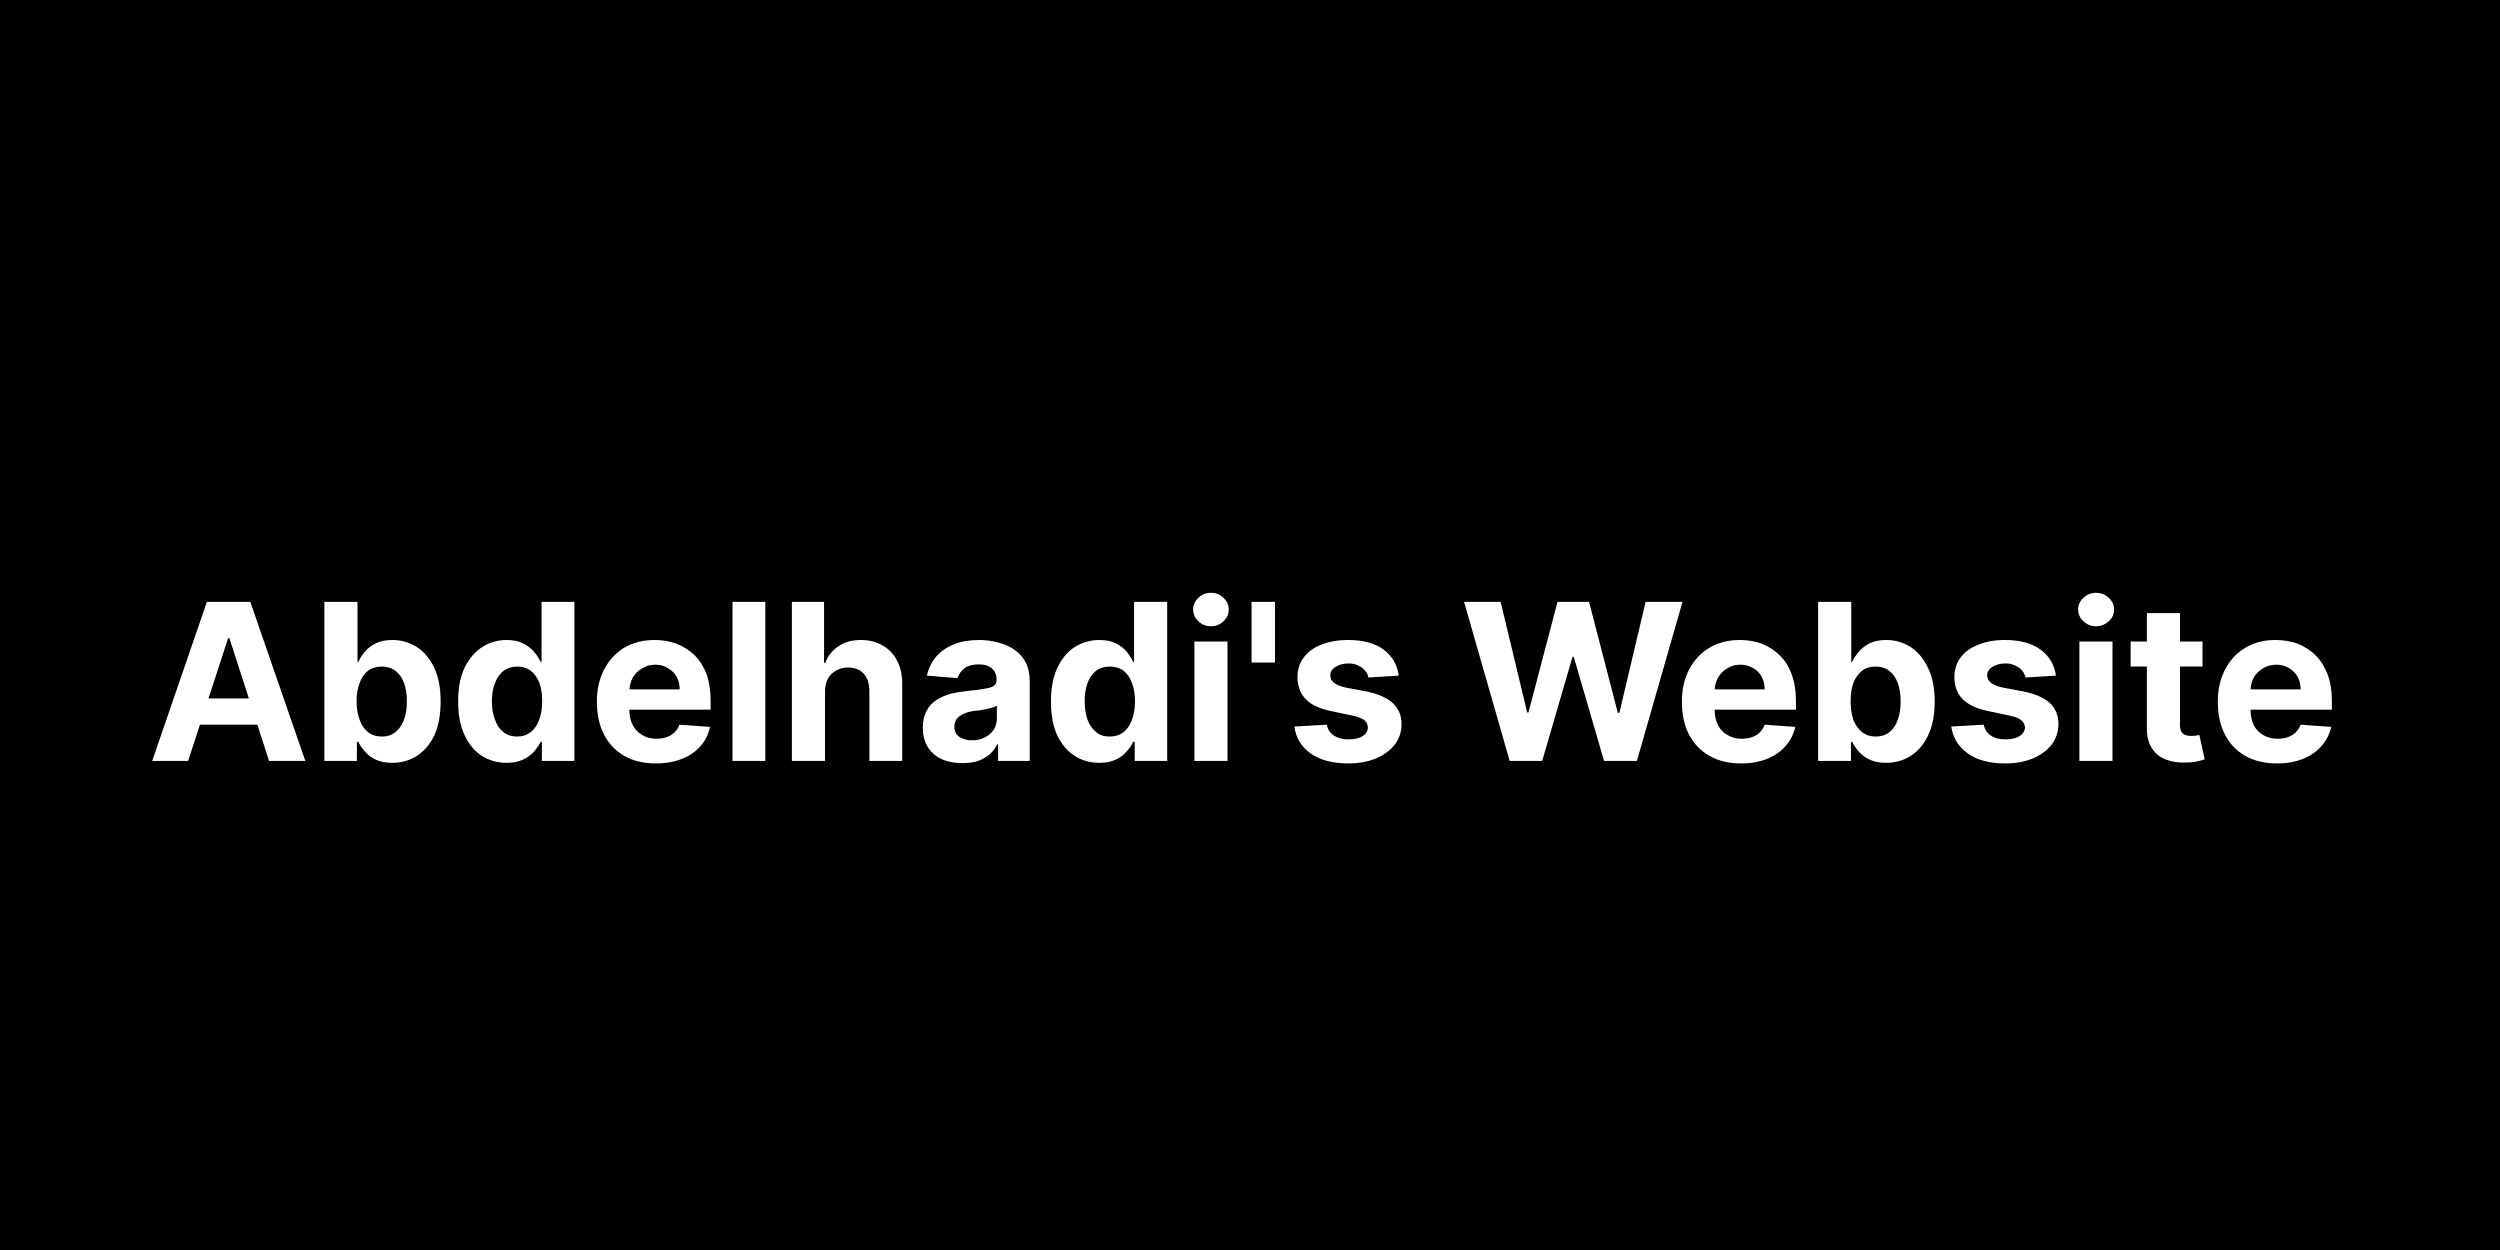<svg width="800" height="400" viewBox="0 0 800 400" xmlns="http://www.w3.org/2000/svg"><mask id="satori_om-id"><rect x="0" y="0" width="800" height="400" fill="#fff"/></mask><rect x="0" y="0" width="800" height="400" fill="#000"/><mask id="satori_om-id-0"><rect x="47" y="178" width="707" height="84" fill="#fff"/></mask><path fill="#fff" d="M73.0 204.2L60.2 243.5L48.7 243.5L66.2 192.6L80.1 192.6L97.7 243.5L86.1 243.5L73.4 204.2L73.0 204.2ZM59.5 231.9L59.5 223.5L86.7 223.5L86.7 231.9L59.5 231.9ZM114.2 243.5L103.8 243.5L103.8 192.6L114.4 192.6L114.4 211.8L114.7 211.8Q115.4 210.2 116.7 208.6Q118.0 207.0 120.2 205.9Q122.3 204.8 125.6 204.8L125.6 204.8Q129.7 204.8 133.3 207.0Q136.8 209.2 138.9 213.6Q141.0 217.9 141.0 224.5L141.0 224.5Q141.0 230.9 139.0 235.3Q136.9 239.6 133.4 241.9Q129.9 244.1 125.5 244.1L125.5 244.1Q122.4 244.1 120.3 243.1Q118.1 242.1 116.8 240.5Q115.4 239.0 114.7 237.4L114.7 237.4L114.2 237.4L114.2 243.5ZM114.1 224.4L114.1 224.4Q114.1 227.8 115.1 230.4Q116.0 232.9 117.8 234.3Q119.6 235.7 122.2 235.7L122.2 235.7Q124.8 235.7 126.5 234.3Q128.3 232.9 129.3 230.3Q130.2 227.8 130.2 224.4L130.2 224.4Q130.2 221.1 129.3 218.6Q128.4 216.1 126.6 214.7Q124.8 213.3 122.2 213.3L122.2 213.3Q119.6 213.3 117.8 214.6Q116.0 216.0 115.1 218.5Q114.1 221.0 114.1 224.4ZM162.1 244.1L162.1 244.1Q157.8 244.1 154.2 241.9Q150.7 239.6 148.7 235.3Q146.6 230.9 146.6 224.5L146.6 224.5Q146.6 217.9 148.7 213.6Q150.9 209.2 154.4 207.0Q157.9 204.8 162.1 204.8L162.1 204.8Q165.3 204.8 167.4 205.9Q169.6 207.0 170.9 208.6Q172.3 210.2 173.0 211.8L173.0 211.8L173.3 211.8L173.3 192.6L183.8 192.6L183.8 243.5L173.4 243.5L173.4 237.4L173.0 237.4Q172.2 239.0 170.9 240.5Q169.5 242.1 167.3 243.1Q165.2 244.1 162.1 244.1ZM165.5 235.7L165.5 235.7Q168.0 235.7 169.8 234.3Q171.6 232.9 172.5 230.4Q173.5 227.8 173.5 224.4L173.5 224.4Q173.5 221.0 172.6 218.5Q171.6 216.0 169.8 214.6Q168.0 213.3 165.5 213.3L165.5 213.3Q162.9 213.3 161.1 214.7Q159.3 216.1 158.4 218.6Q157.4 221.1 157.4 224.4L157.4 224.4Q157.4 227.8 158.4 230.3Q159.3 232.9 161.1 234.3Q162.9 235.7 165.5 235.7ZM209.9 244.3L209.9 244.3Q204.0 244.3 199.8 241.9Q195.6 239.5 193.3 235.1Q191.0 230.6 191.0 224.6L191.0 224.6Q191.0 218.7 193.3 214.3Q195.6 209.8 199.7 207.3Q203.9 204.8 209.5 204.8L209.5 204.8Q213.3 204.8 216.5 206.0Q219.8 207.3 222.3 209.7Q224.7 212.1 226.1 215.7Q227.4 219.4 227.4 224.2L227.4 224.2L227.4 227.1L195.2 227.1L195.2 220.6L217.5 220.6Q217.5 218.3 216.5 216.5Q215.5 214.8 213.7 213.8Q212.0 212.7 209.7 212.7L209.7 212.7Q207.3 212.7 205.4 213.9Q203.6 215.0 202.5 216.8Q201.5 218.7 201.4 220.9L201.4 220.9L201.4 227.2Q201.4 230.0 202.5 232.1Q203.6 234.1 205.5 235.2Q207.4 236.4 210.1 236.4L210.1 236.4Q211.9 236.4 213.3 235.9Q214.8 235.4 215.8 234.4Q216.9 233.4 217.4 231.9L217.4 231.9L227.2 232.6Q226.5 236.1 224.2 238.7Q221.9 241.4 218.3 242.8Q214.6 244.3 209.9 244.3ZM234.4 192.6L244.9 192.6L244.9 243.5L234.4 243.5L234.4 192.6ZM264.0 221.4L264.0 221.4L264.0 243.5L253.4 243.5L253.4 192.6L263.7 192.6L263.7 212.1L264.1 212.1Q265.4 208.7 268.3 206.8Q271.2 204.8 275.5 204.8L275.5 204.8Q279.5 204.8 282.5 206.6Q285.5 208.3 287.1 211.5Q288.8 214.7 288.7 219.2L288.7 219.2L288.7 243.5L278.2 243.5L278.2 221.1Q278.2 217.6 276.4 215.6Q274.6 213.6 271.3 213.6L271.3 213.6Q269.2 213.6 267.5 214.6Q265.9 215.5 264.9 217.2Q264.0 219.0 264.0 221.4ZM308.0 244.2L308.0 244.2Q304.3 244.2 301.5 243.0Q298.6 241.7 297.0 239.2Q295.3 236.6 295.3 232.9L295.3 232.9Q295.3 229.7 296.5 227.5Q297.6 225.3 299.7 224.0Q301.7 222.7 304.2 222.0Q306.8 221.4 309.6 221.1L309.6 221.1Q313.0 220.8 315.0 220.4Q317.1 220.1 318.0 219.5Q318.9 218.9 318.9 217.7L318.9 217.7L318.9 217.5Q318.9 215.2 317.4 213.9Q315.9 212.6 313.2 212.6L313.2 212.6Q310.4 212.6 308.7 213.8Q307.0 215.1 306.4 217.0L306.4 217.0L296.6 216.2Q297.4 212.7 299.6 210.1Q301.8 207.6 305.2 206.2Q308.7 204.8 313.3 204.8L313.3 204.8Q316.5 204.8 319.4 205.6Q322.3 206.3 324.6 207.9Q326.9 209.5 328.2 211.9Q329.5 214.4 329.5 217.8L329.5 217.8L329.5 243.5L319.4 243.5L319.4 238.2L319.1 238.2Q318.2 240.0 316.7 241.4Q315.1 242.7 313.0 243.5Q310.8 244.2 308.0 244.2ZM311.0 236.9L311.0 236.9Q313.4 236.9 315.1 236.0Q316.9 235.1 318.0 233.5Q319.0 231.9 319.0 229.9L319.0 229.9L319.0 225.8Q318.5 226.1 317.6 226.4Q316.8 226.7 315.7 226.9Q314.6 227.1 313.6 227.3Q312.5 227.4 311.6 227.5L311.6 227.5Q309.7 227.8 308.4 228.4Q307.0 229.0 306.2 230.0Q305.4 231.0 305.4 232.5L305.4 232.5Q305.4 234.7 307.0 235.8Q308.6 236.9 311.0 236.9ZM351.8 244.1L351.8 244.1Q347.4 244.1 343.9 241.9Q340.4 239.6 338.3 235.3Q336.3 230.9 336.3 224.5L336.3 224.5Q336.3 217.9 338.4 213.6Q340.5 209.2 344.0 207.0Q347.6 204.8 351.8 204.8L351.8 204.8Q355.0 204.8 357.1 205.9Q359.3 207.0 360.6 208.6Q361.9 210.2 362.6 211.8L362.6 211.8L362.9 211.8L362.9 192.6L373.5 192.6L373.5 243.5L363.1 243.5L363.1 237.4L362.6 237.4Q361.9 239.0 360.5 240.5Q359.2 242.1 357.0 243.1Q354.9 244.1 351.8 244.1ZM355.1 235.7L355.1 235.7Q357.7 235.7 359.5 234.3Q361.3 232.9 362.2 230.4Q363.2 227.8 363.2 224.4L363.2 224.4Q363.2 221.0 362.2 218.5Q361.3 216.0 359.5 214.6Q357.7 213.3 355.1 213.3L355.1 213.3Q352.5 213.3 350.7 214.7Q348.9 216.1 348.0 218.6Q347.1 221.1 347.1 224.4L347.1 224.4Q347.1 227.8 348.0 230.3Q349.0 232.9 350.8 234.3Q352.5 235.7 355.1 235.7ZM392.8 243.5L382.2 243.5L382.2 205.3L392.8 205.3L392.8 243.5ZM387.5 200.4L387.5 200.4Q385.1 200.4 383.5 198.8Q381.8 197.3 381.8 195.0L381.8 195.0Q381.8 192.9 383.5 191.3Q385.1 189.7 387.5 189.7L387.5 189.7Q389.9 189.7 391.5 191.3Q393.2 192.9 393.2 195.0L393.2 195.0Q393.2 197.3 391.5 198.8Q389.9 200.4 387.5 200.4ZM400.5 192.6L408.0 192.6L408.0 212.0L400.5 212.0L400.5 192.6ZM447.6 216.2L447.6 216.2L437.9 216.8Q437.7 215.6 436.8 214.6Q436.0 213.6 434.7 213.0Q433.4 212.3 431.5 212.3L431.5 212.3Q429.1 212.3 427.4 213.4Q425.7 214.4 425.7 216.1L425.7 216.1Q425.7 217.5 426.8 218.4Q427.9 219.4 430.5 220.0L430.5 220.0L437.4 221.3Q443.0 222.5 445.7 225.0Q448.5 227.6 448.5 231.7L448.5 231.7Q448.5 235.4 446.3 238.3Q444.1 241.1 440.3 242.7Q436.4 244.3 431.5 244.3L431.5 244.3Q423.9 244.3 419.4 241.1Q414.9 237.9 414.2 232.5L414.2 232.5L424.6 231.9Q425.0 234.2 426.9 235.4Q428.7 236.6 431.5 236.6L431.5 236.6Q434.3 236.6 436.0 235.6Q437.7 234.5 437.7 232.8L437.7 232.8Q437.7 231.3 436.5 230.4Q435.3 229.5 432.8 229.0L432.8 229.0L426.2 227.6Q420.6 226.5 417.9 223.8Q415.2 221.0 415.2 216.7L415.2 216.7Q415.2 213.0 417.2 210.4Q419.2 207.7 422.8 206.3Q426.5 204.8 431.4 204.8L431.4 204.8Q438.6 204.8 442.8 207.9Q446.9 211.0 447.6 216.2Z M493.5 243.5L483.1 243.5L468.5 192.6L480.2 192.6L488.7 228.0L489.1 228.0L498.4 192.6L508.5 192.6L517.7 228.1L518.2 228.1L526.6 192.6L538.4 192.6L523.8 243.5L513.3 243.5L503.6 210.2L503.2 210.2L493.5 243.5ZM557.2 244.3L557.2 244.3Q551.3 244.3 547.1 241.9Q542.8 239.5 540.5 235.1Q538.2 230.6 538.2 224.6L538.2 224.6Q538.2 218.7 540.5 214.3Q542.8 209.8 547.0 207.3Q551.1 204.8 556.8 204.8L556.8 204.8Q560.5 204.8 563.8 206.0Q567.1 207.3 569.5 209.7Q572.0 212.1 573.3 215.7Q574.7 219.4 574.7 224.2L574.7 224.2L574.7 227.1L542.5 227.1L542.5 220.6L564.7 220.6Q564.7 218.3 563.7 216.5Q562.8 214.8 561.0 213.8Q559.2 212.7 556.9 212.7L556.9 212.7Q554.5 212.7 552.7 213.9Q550.8 215.0 549.8 216.8Q548.7 218.7 548.7 220.9L548.7 220.9L548.7 227.2Q548.7 230.0 549.8 232.1Q550.8 234.1 552.8 235.2Q554.7 236.4 557.4 236.4L557.4 236.4Q559.1 236.4 560.6 235.9Q562.1 235.4 563.1 234.4Q564.1 233.4 564.7 231.9L564.7 231.9L574.5 232.6Q573.7 236.1 571.4 238.7Q569.1 241.4 565.5 242.8Q561.9 244.3 557.2 244.3ZM592.3 243.5L581.8 243.5L581.8 192.6L592.4 192.6L592.4 211.8L592.7 211.8Q593.4 210.2 594.8 208.6Q596.1 207.0 598.2 205.9Q600.4 204.8 603.6 204.8L603.6 204.8Q607.8 204.8 611.3 207.0Q614.8 209.2 616.9 213.6Q619.1 217.9 619.1 224.5L619.1 224.5Q619.1 230.9 617.0 235.3Q615.0 239.6 611.4 241.9Q607.9 244.1 603.6 244.1L603.6 244.1Q600.5 244.1 598.3 243.1Q596.2 242.1 594.8 240.5Q593.5 239.0 592.7 237.4L592.7 237.4L592.3 237.4L592.3 243.5ZM592.2 224.4L592.2 224.4Q592.2 227.8 593.1 230.4Q594.1 232.9 595.9 234.3Q597.7 235.7 600.2 235.7L600.2 235.7Q602.8 235.7 604.6 234.3Q606.4 232.9 607.3 230.3Q608.2 227.8 608.2 224.4L608.2 224.4Q608.2 221.1 607.3 218.6Q606.4 216.1 604.6 214.7Q602.8 213.3 600.2 213.3L600.2 213.3Q597.6 213.3 595.9 214.6Q594.1 216.0 593.1 218.5Q592.2 221.0 592.2 224.4ZM657.9 216.2L657.9 216.2L648.2 216.8Q647.9 215.6 647.1 214.6Q646.3 213.6 644.9 213.0Q643.6 212.3 641.8 212.3L641.8 212.3Q639.3 212.3 637.6 213.4Q635.9 214.4 635.9 216.1L635.9 216.1Q635.9 217.5 637.0 218.4Q638.1 219.4 640.8 220.0L640.8 220.0L647.7 221.3Q653.3 222.5 656.0 225.0Q658.7 227.6 658.7 231.7L658.7 231.7Q658.7 235.4 656.5 238.3Q654.3 241.1 650.5 242.7Q646.7 244.3 641.7 244.3L641.7 244.3Q634.1 244.3 629.7 241.1Q625.2 237.9 624.4 232.5L624.4 232.5L634.8 231.9Q635.3 234.2 637.1 235.4Q638.9 236.6 641.8 236.6L641.8 236.6Q644.5 236.6 646.2 235.6Q647.9 234.5 648.0 232.8L648.0 232.8Q647.9 231.3 646.7 230.4Q645.6 229.5 643.1 229.0L643.1 229.0L636.5 227.6Q630.9 226.5 628.1 223.8Q625.4 221.0 625.4 216.7L625.4 216.7Q625.4 213.0 627.4 210.4Q629.4 207.7 633.1 206.3Q636.7 204.8 641.6 204.8L641.6 204.8Q648.8 204.8 653.0 207.9Q657.2 211.0 657.9 216.2ZM676.0 243.5L665.4 243.5L665.4 205.3L676.0 205.3L676.0 243.5ZM670.7 200.4L670.7 200.4Q668.4 200.4 666.7 198.8Q665.0 197.3 665.0 195.0L665.0 195.0Q665.0 192.9 666.7 191.3Q668.4 189.7 670.7 189.7L670.7 189.7Q673.1 189.7 674.8 191.3Q676.5 192.9 676.5 195.0L676.5 195.0Q676.5 197.3 674.8 198.8Q673.1 200.4 670.7 200.4ZM681.8 205.3L704.8 205.3L704.8 213.3L681.8 213.3L681.8 205.3ZM687.0 233.2L687.0 196.2L697.6 196.2L697.6 231.8Q697.6 233.3 698.0 234.1Q698.5 234.9 699.3 235.2Q700.1 235.5 701.2 235.5L701.2 235.5Q701.9 235.5 702.7 235.4Q703.4 235.2 703.8 235.2L703.8 235.2L705.5 243.0Q704.7 243.3 703.2 243.6Q701.8 244.0 699.7 244.0L699.7 244.0Q695.9 244.2 693.0 243.0Q690.1 241.9 688.6 239.4Q687.0 236.9 687.0 233.2L687.0 233.2ZM728.7 244.3L728.7 244.3Q722.8 244.3 718.5 241.9Q714.3 239.5 712.0 235.1Q709.7 230.6 709.7 224.6L709.7 224.6Q709.7 218.7 712.0 214.3Q714.3 209.8 718.5 207.3Q722.6 204.8 728.2 204.8L728.2 204.8Q732.0 204.8 735.3 206.0Q738.5 207.3 741.0 209.7Q743.4 212.1 744.8 215.7Q746.2 219.4 746.2 224.2L746.2 224.2L746.2 227.1L713.9 227.1L713.9 220.6L736.2 220.6Q736.2 218.3 735.2 216.5Q734.2 214.8 732.5 213.8Q730.7 212.7 728.4 212.7L728.4 212.7Q726.0 212.7 724.1 213.9Q722.3 215.0 721.2 216.8Q720.2 218.7 720.2 220.9L720.2 220.9L720.2 227.2Q720.2 230.0 721.2 232.1Q722.3 234.1 724.2 235.2Q726.2 236.4 728.8 236.4L728.8 236.4Q730.6 236.4 732.1 235.9Q733.5 235.4 734.6 234.4Q735.6 233.4 736.2 231.9L736.2 231.9L746.0 232.6Q745.2 236.1 742.9 238.7Q740.6 241.4 737.0 242.8Q733.4 244.3 728.7 244.3Z "/></svg>